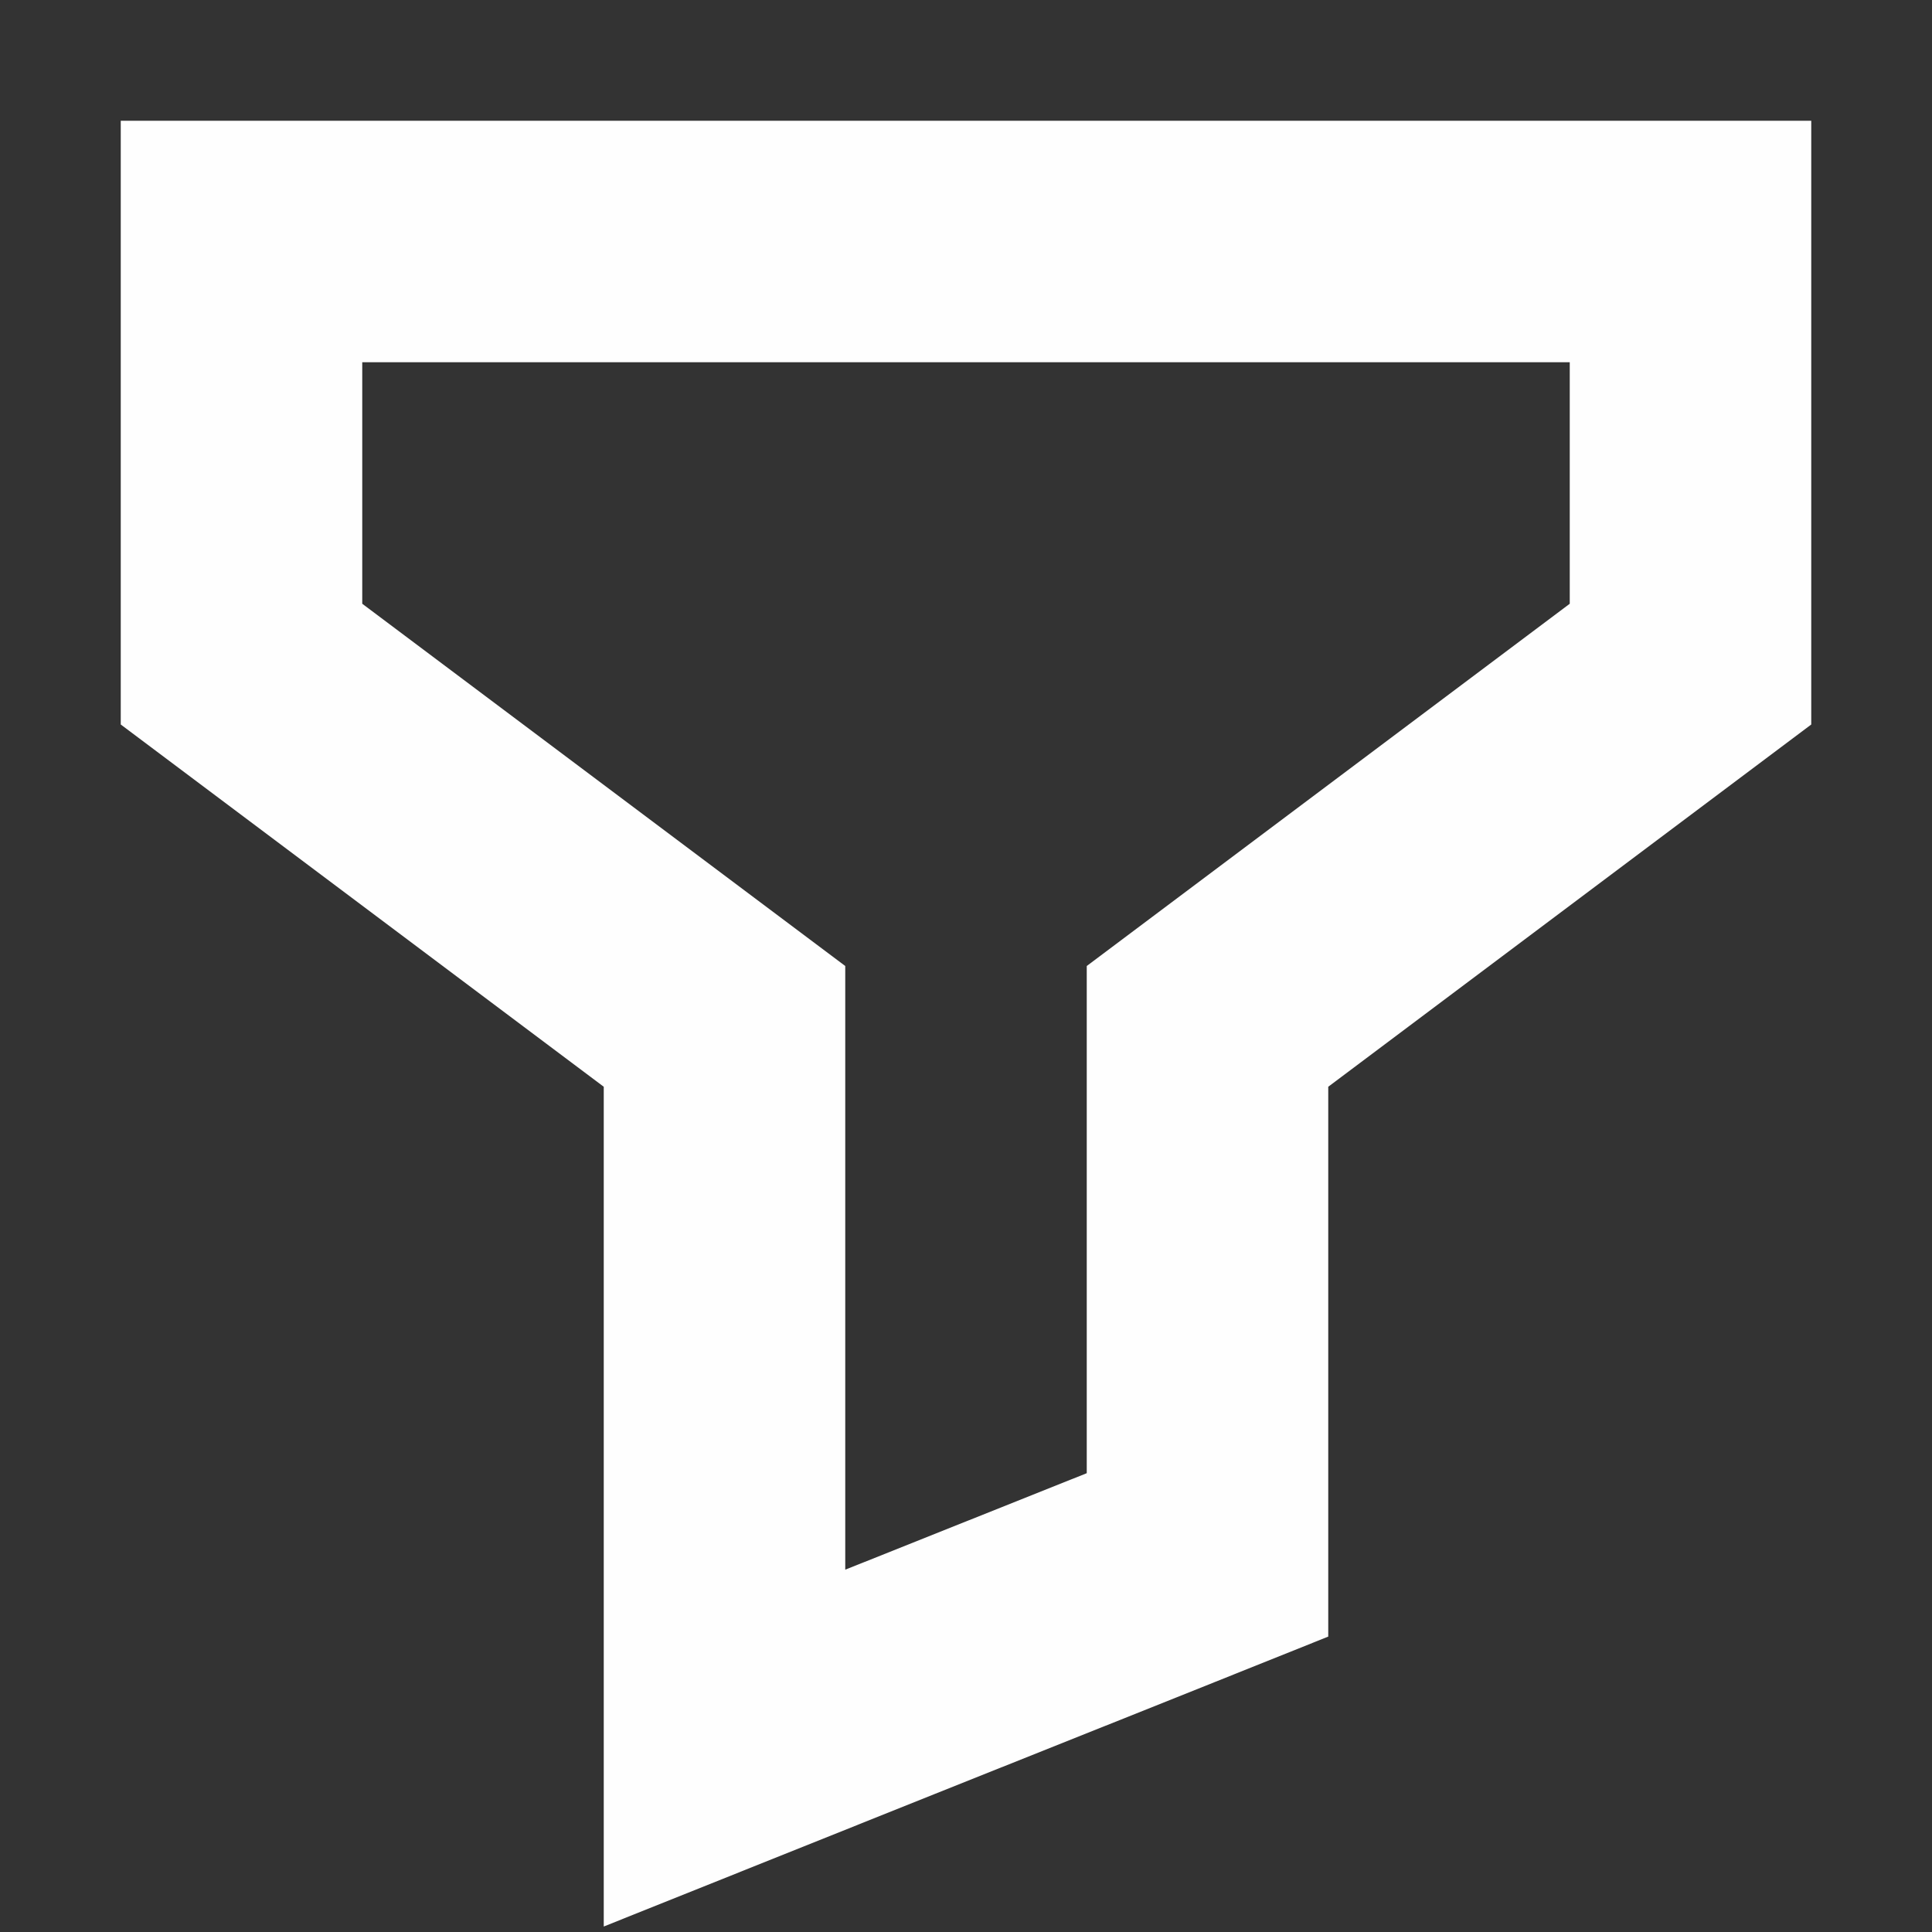 <svg width="16" height="16" viewBox="0 0 16 16" fill="none" xmlns="http://www.w3.org/2000/svg">
<rect x="0" y="0" width="16" height="16" fill="#333333" stroke="none"/>
<path d="M14 3V2H13H3H2V3V5V5.5L2.4 5.8L6 8.5V13V14.477L7.371 13.928L9.371 13.129L10 12.877V12.2V8.5L13.6 5.8L14 5.5V5V3Z" stroke="#FEFEFE" stroke-width="2"/>
</svg>
